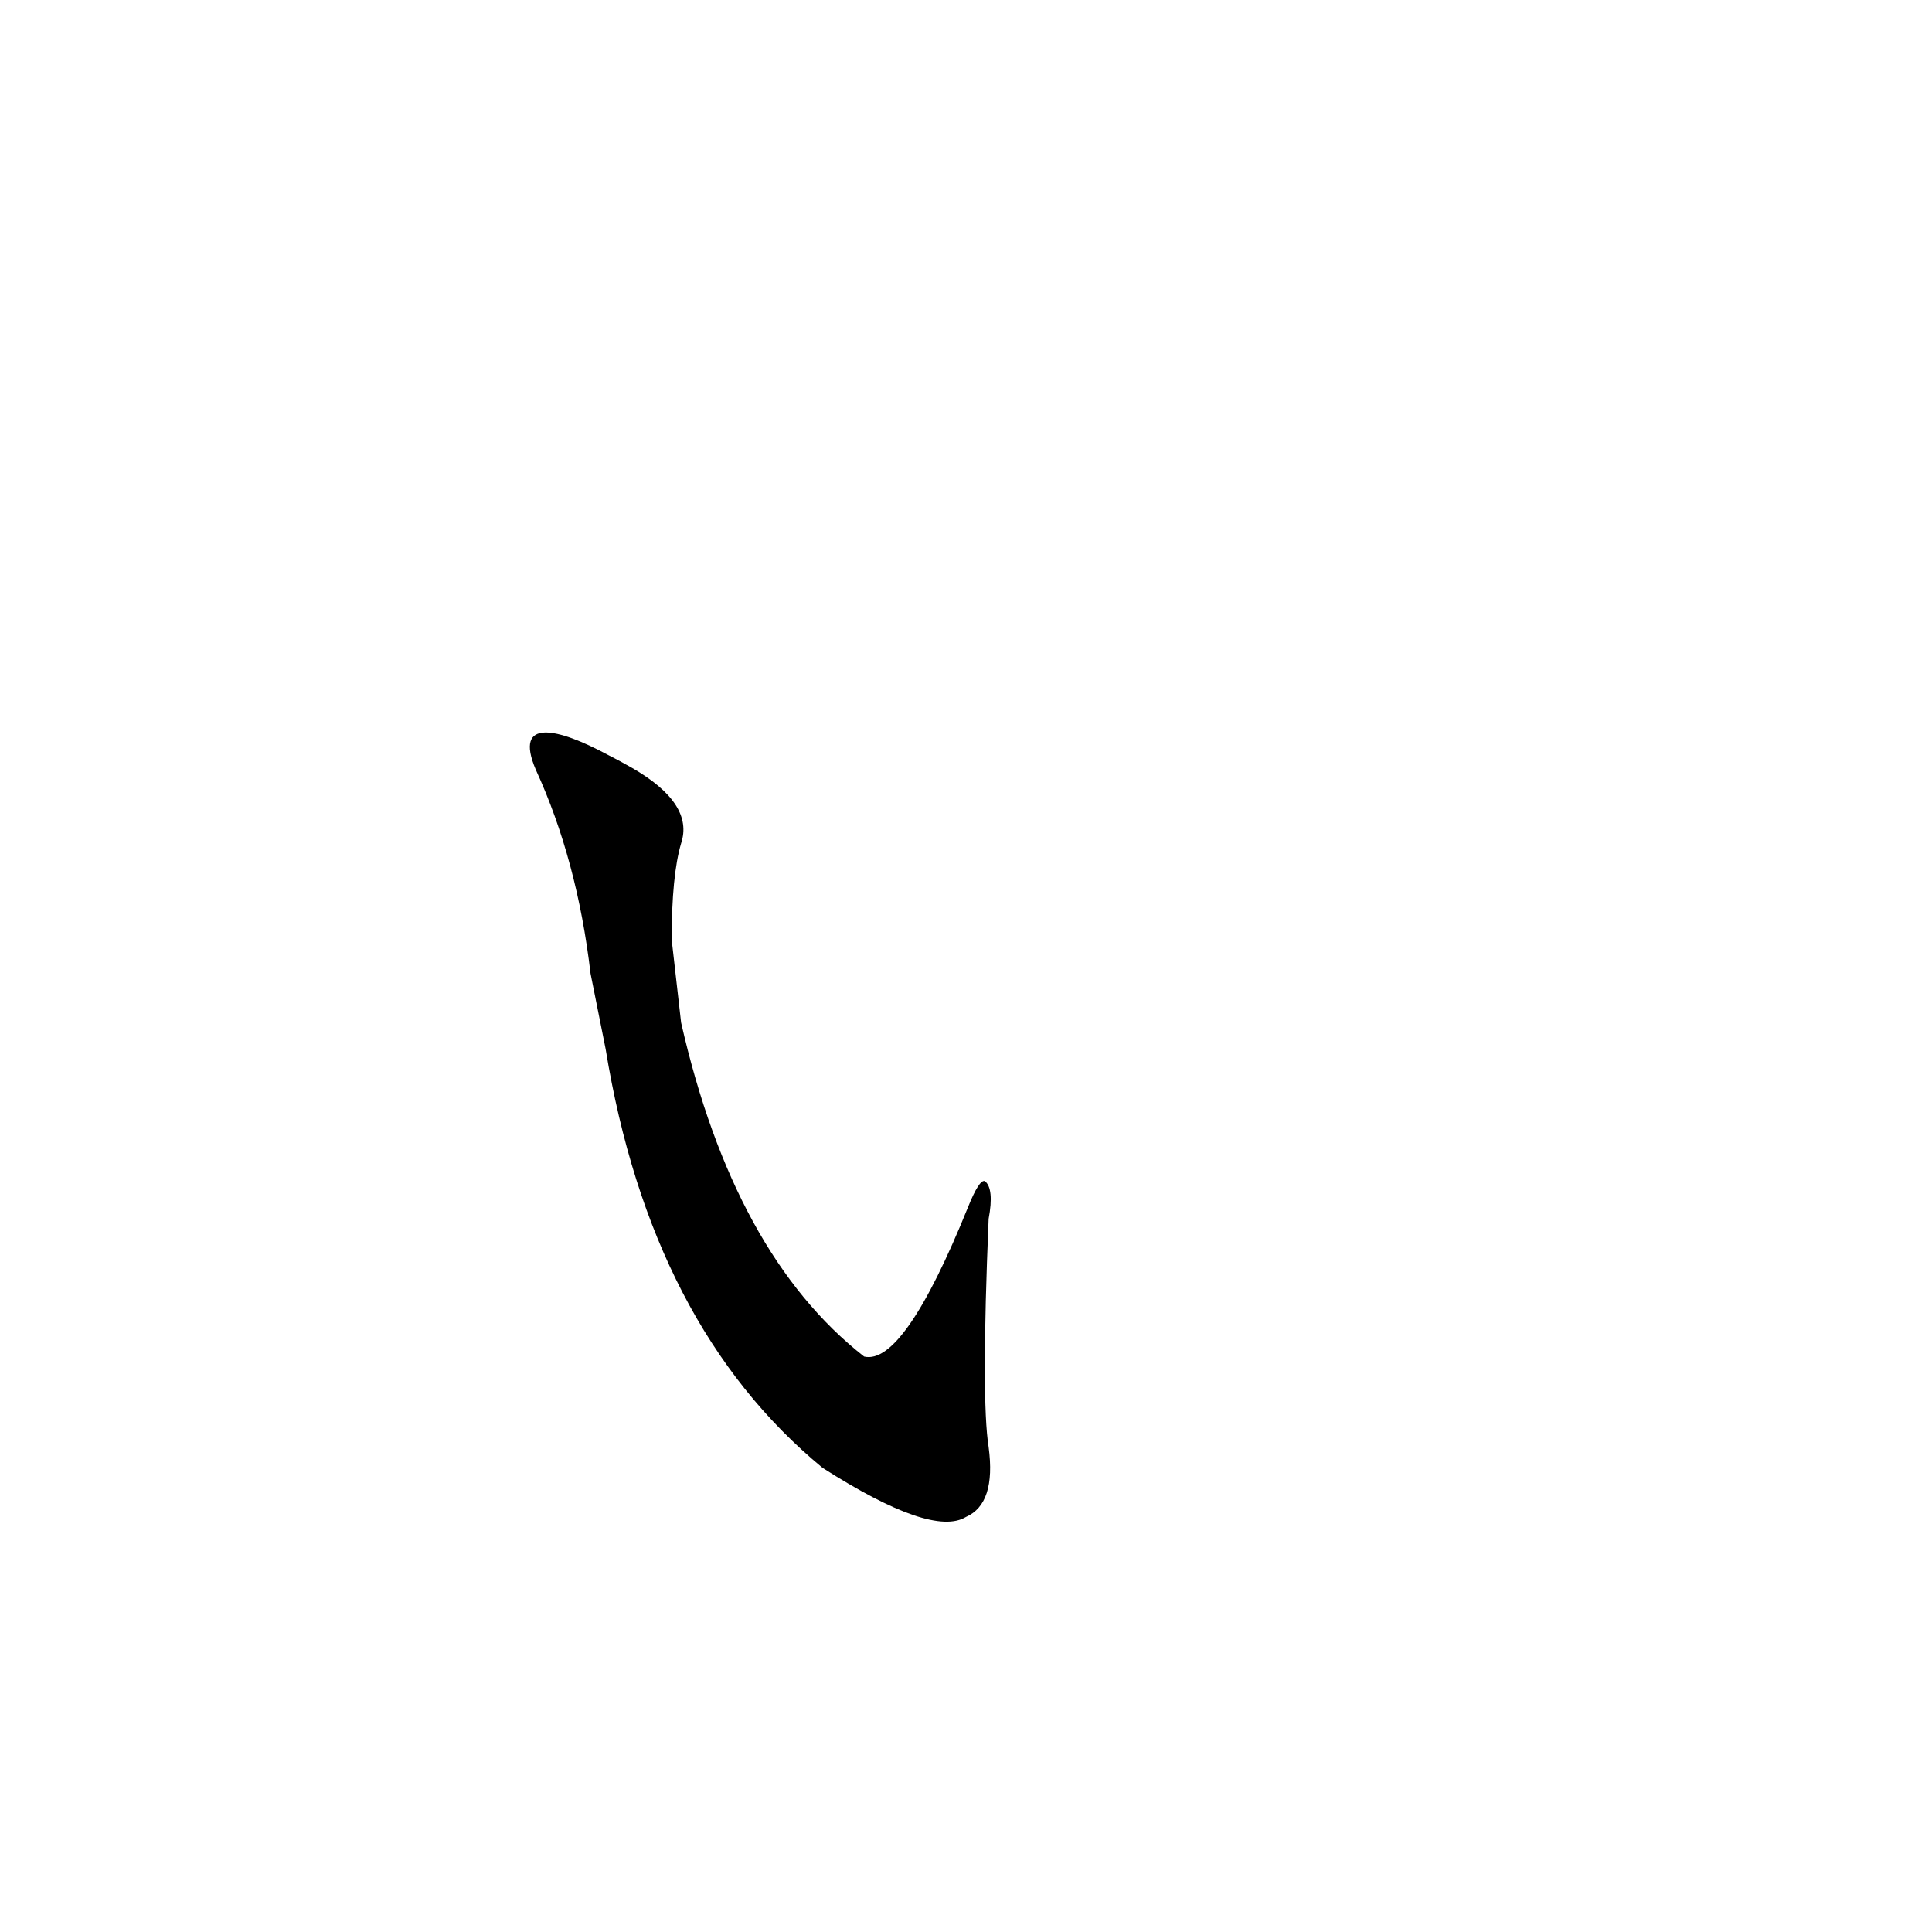 <?xml version='1.0' encoding='utf-8'?>
<svg xmlns="http://www.w3.org/2000/svg" version="1.1" viewBox="0 0 1024 1024"><g transform="scale(1, -1) translate(0, -900)"><path d="M 321 344 Q 345 197 436 122 Q 494 85 512 96 Q 528 103 524 133 Q 520 158 524 254 Q 527 270 522 274 Q 519 275 513 260 Q 479 176 458 181 Q 389 235 361 358 L 356 402 Q 356 436 361 453 Q 368 474 335 493 Q 328 497 322 500 C 296 514 272 520 284 492 Q 306 444 313 384 L 321 344 Z" fill="black" /></g></svg>